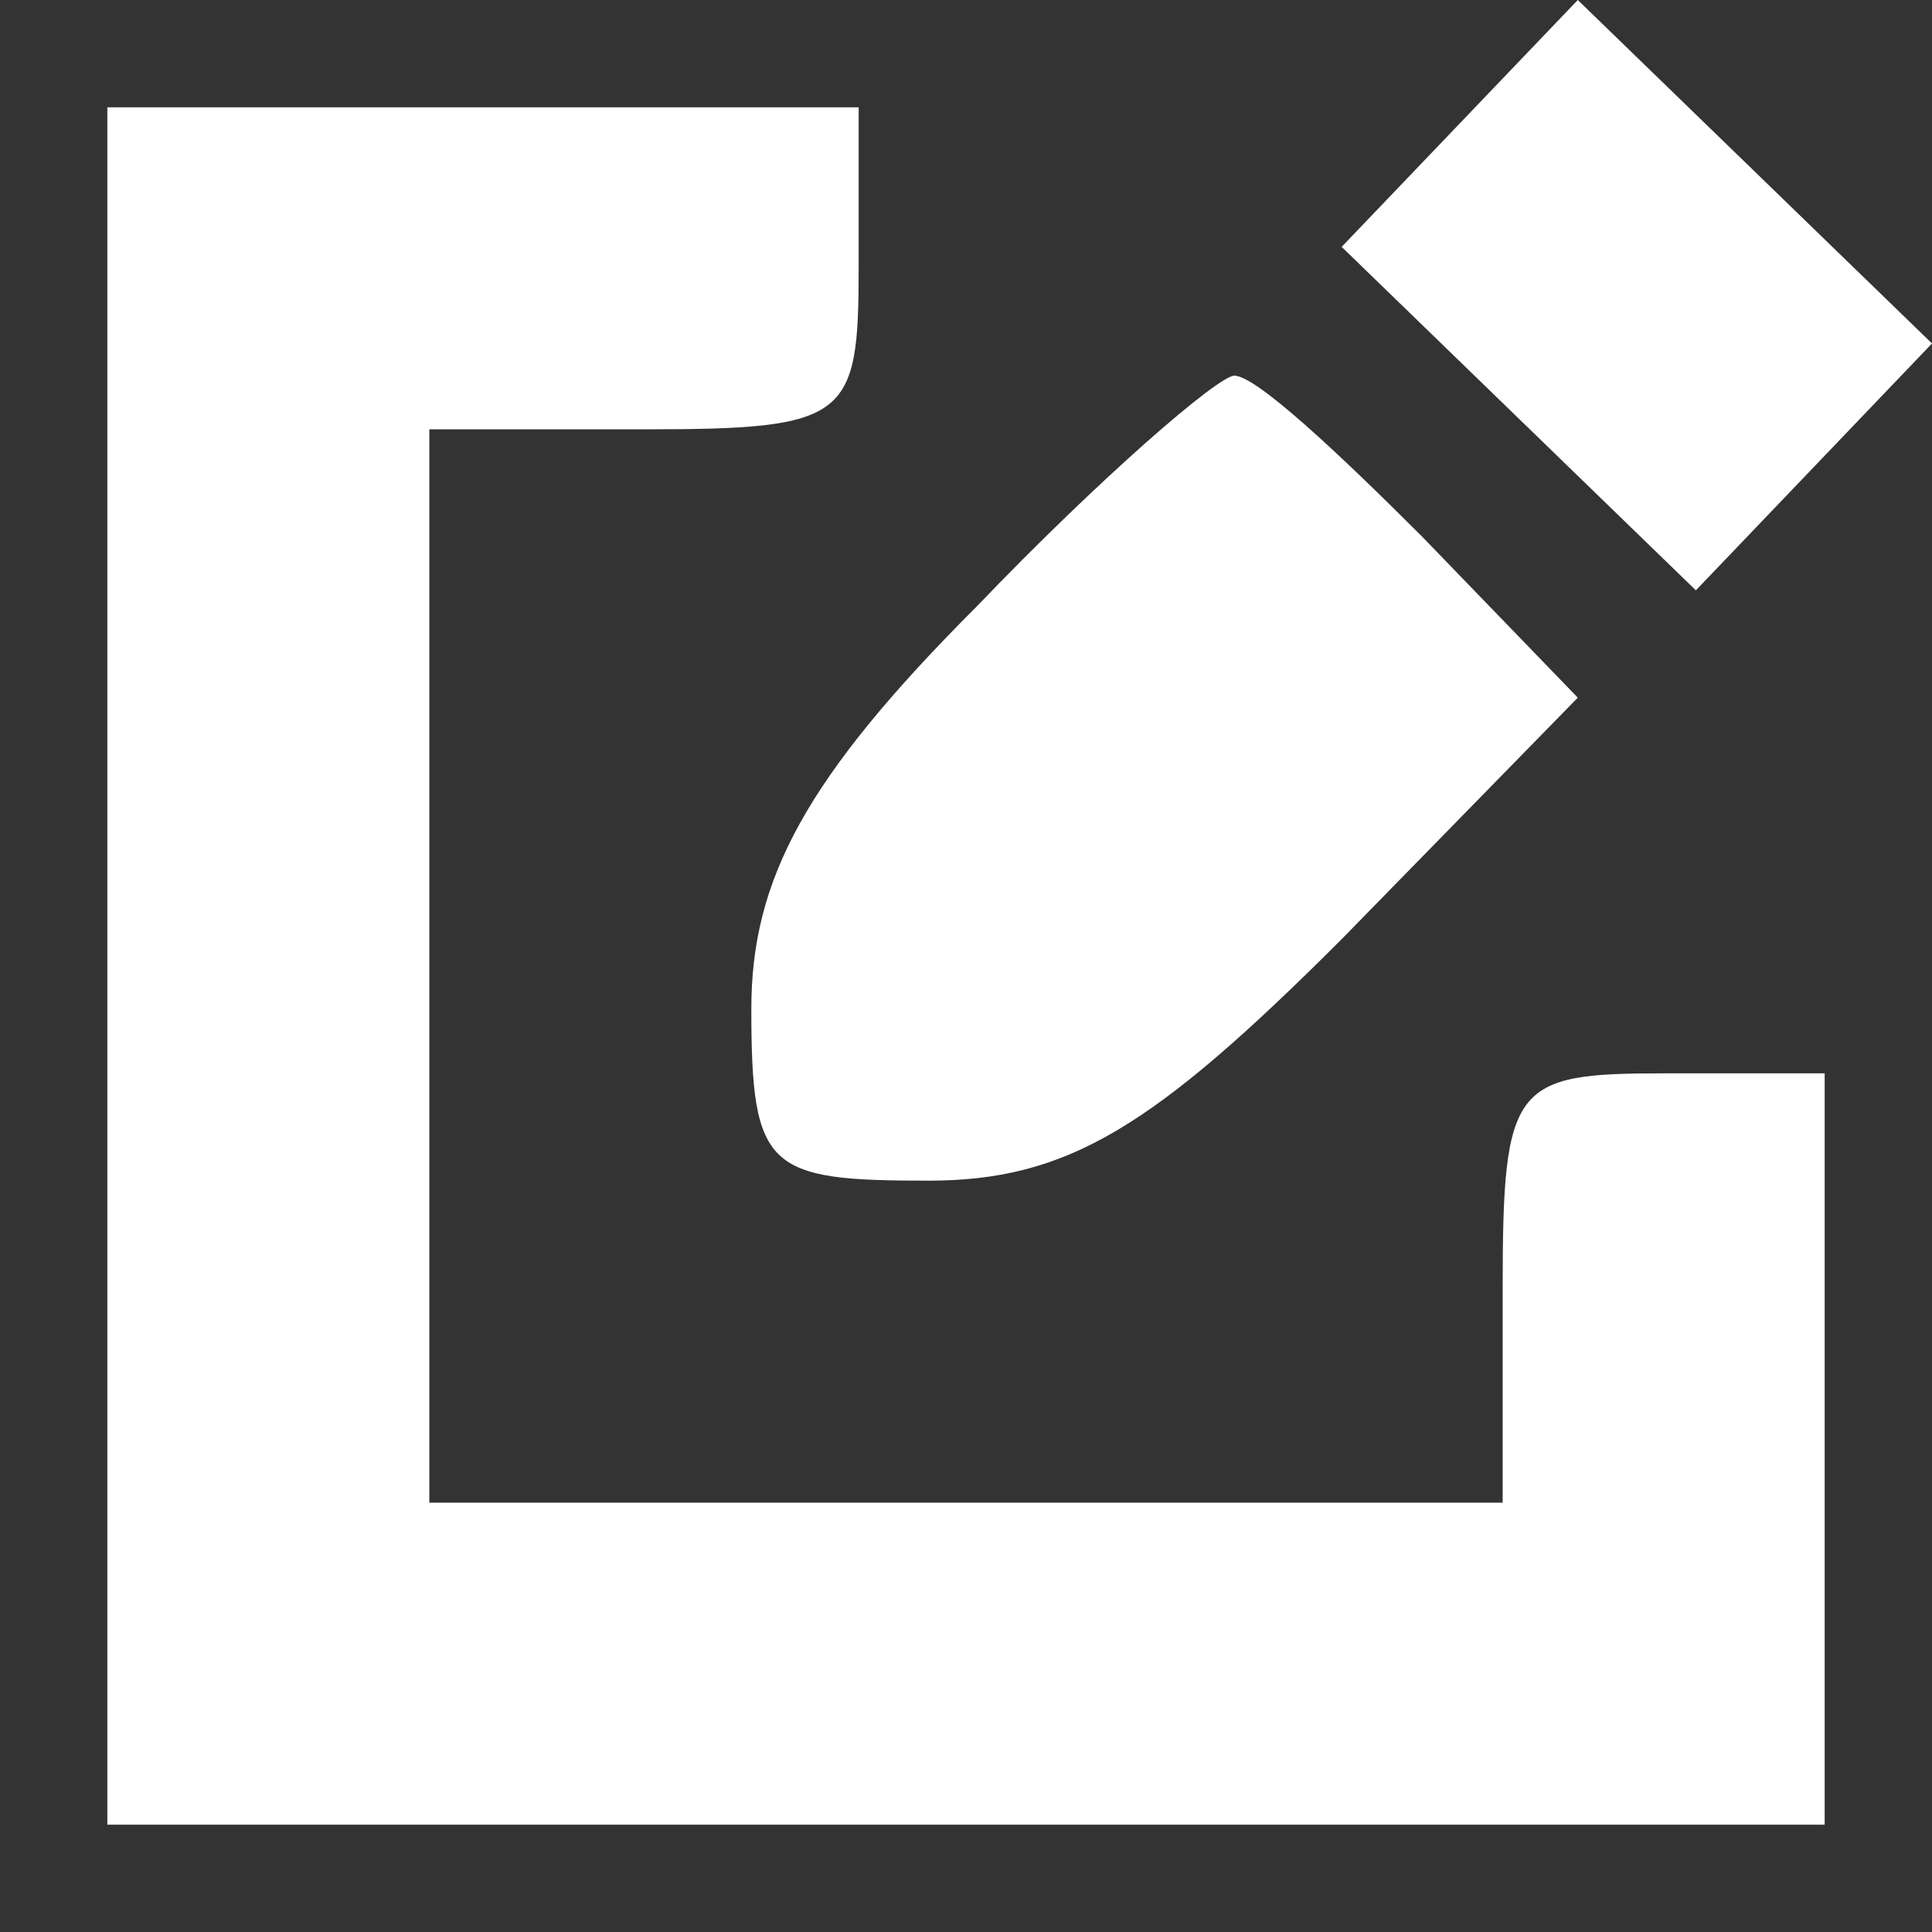 <?xml version="1.0" standalone="no"?>
<!DOCTYPE svg PUBLIC "-//W3C//DTD SVG 20010904//EN"
 "http://www.w3.org/TR/2001/REC-SVG-20010904/DTD/svg10.dtd">
<svg version="1.0" xmlns="http://www.w3.org/2000/svg"
 width="36pt" height="36pt" viewBox="0 0 36 36"
 preserveAspectRatio="xMidYMid meet">

<rect x="0" y="0" width="36" height="36" fill="#333333" stroke="none"/>

<g transform="translate(0,36) scale(0.1,-0.1)"
fill="#ffffff" stroke="none">
<path d="M272 337 l-22 -23 33 -32 33 -32 22 23 22 23 -33 32 -33 32 -22 -23z"/>
<path d="M20 180 l0 -160 160 0 160 0 0 70 0 70 -30 0 c-28 0 -30 -2 -30 -40
l0 -40 -100 0 -100 0 0 100 0 100 40 0 c38 0 40 2 40 30 l0 30 -70 0 -70 0 0
-160z"/>
<path d="M182 247 c-32 -32 -42 -51 -42 -75 0 -30 3 -32 33 -32 26 0 42 10 77
45 l44 45 -29 30 c-16 16 -31 30 -35 30 -3 0 -25 -19 -48 -43z"/>
</g>
</svg>
